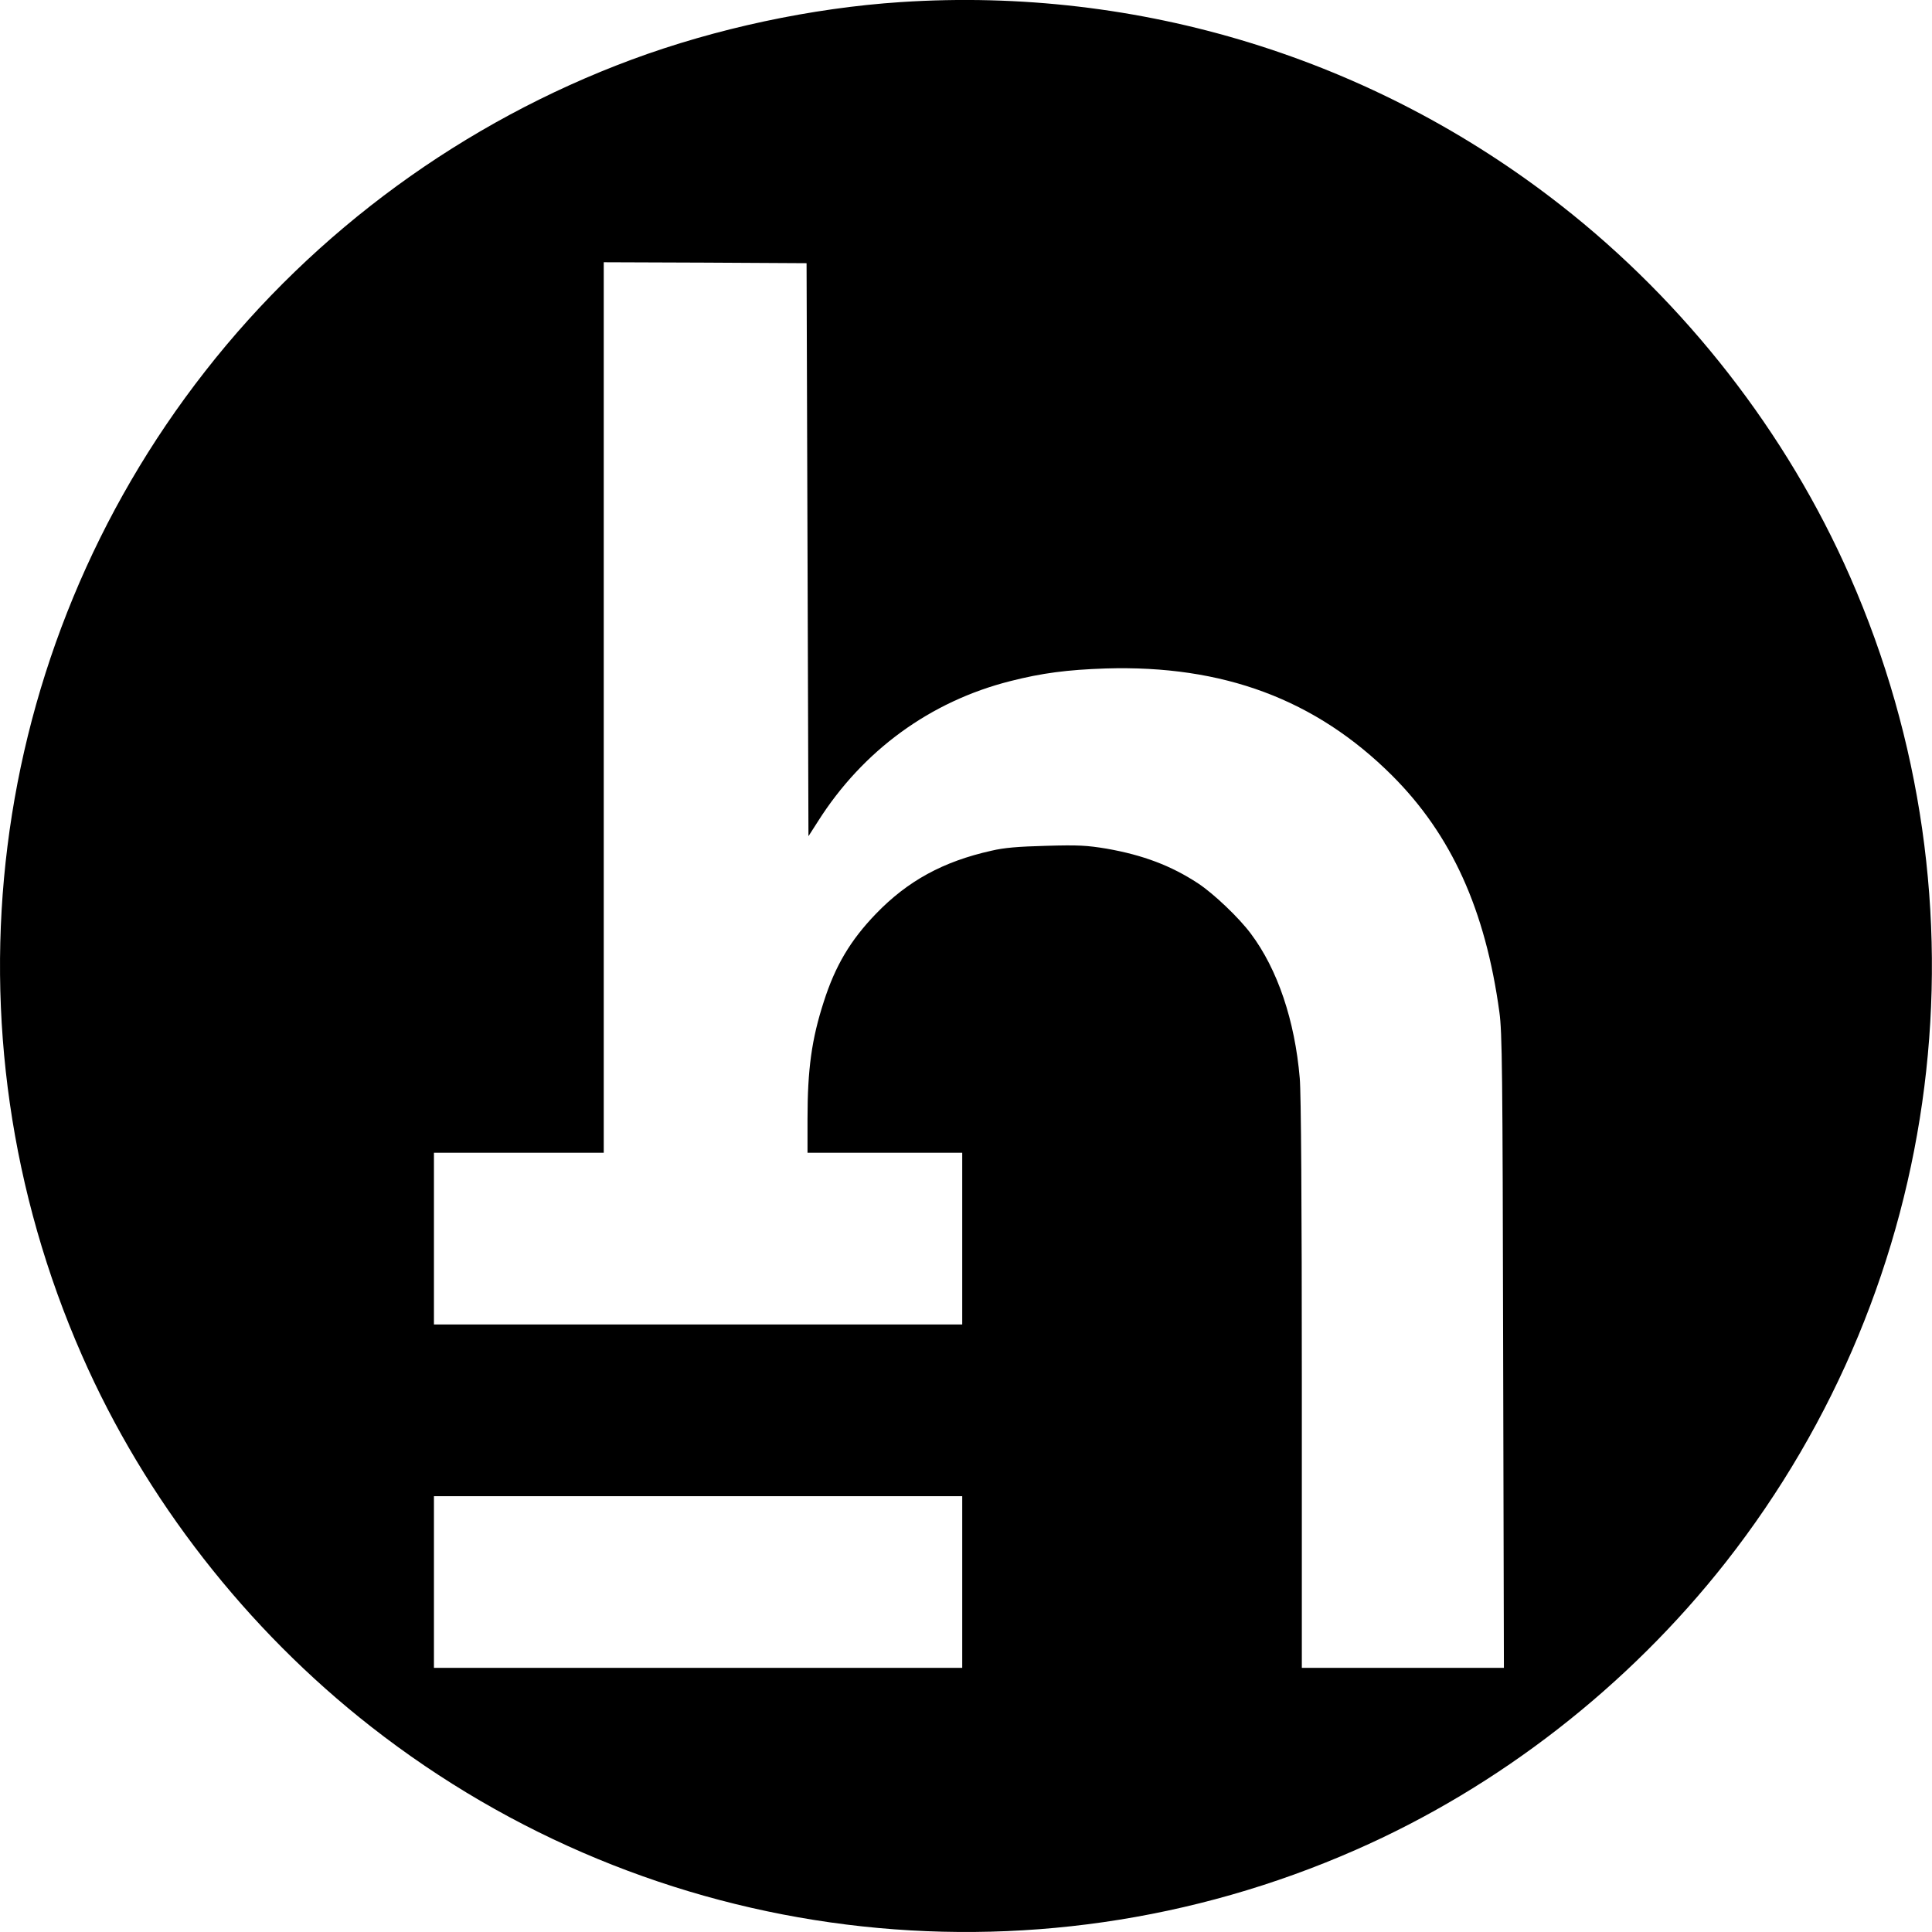 <?xml version="1.0" standalone="no"?>
<!DOCTYPE svg PUBLIC "-//W3C//DTD SVG 20010904//EN"
 "http://www.w3.org/TR/2001/REC-SVG-20010904/DTD/svg10.dtd">
<svg version="1.0" xmlns="http://www.w3.org/2000/svg"
 width="1024pt" height="1024pt" viewBox="0 0 1024 1024"
 preserveAspectRatio="xMidYMid meet">
<g transform="translate(0,1024) scale(0.1,-0.1)"
fill="#000000" stroke="none">
<path d="M4775 10229 c-473 -31 -982 -140 -1427 -305 -889 -330 -1677 -905
-2260 -1651 -1164 -1487 -1414 -3488 -653 -5218 334 -761 872 -1451 1532
-1967 1487 -1164 3488 -1414 5218 -653 759 333 1445 867 1962 1525 1167 1487
1420 3492 658 5225 -334 761 -872 1451 -1532 1967 -994 778 -2234 1160 -3498
1077z m-495 -2903 l5 -1518 50 78 c238 376 596 637 1020 744 169 43 301 60
505 67 623 19 1114 -164 1519 -568 314 -314 494 -711 568 -1253 15 -108 17
-307 20 -1798 l4 -1678 -536 0 -535 0 0 1503 c0 953 -4 1546 -11 1622 -26 307
-118 578 -259 766 -63 85 -198 213 -280 267 -143 94 -292 150 -485 184 -104
17 -147 20 -320 15 -149 -4 -223 -10 -290 -26 -256 -57 -444 -160 -612 -334
-136 -141 -216 -276 -277 -467 -64 -198 -86 -356 -86 -622 l0 -178 410 0 410
0 0 -455 0 -455 -1400 0 -1400 0 0 455 0 455 450 0 450 0 0 2360 0 2360 538
-2 537 -3 5 -1519z m820 -5471 l0 -455 -1400 0 -1400 0 0 455 0 455 1400 0
1400 0 0 -455z"/>
</g>
</svg>
